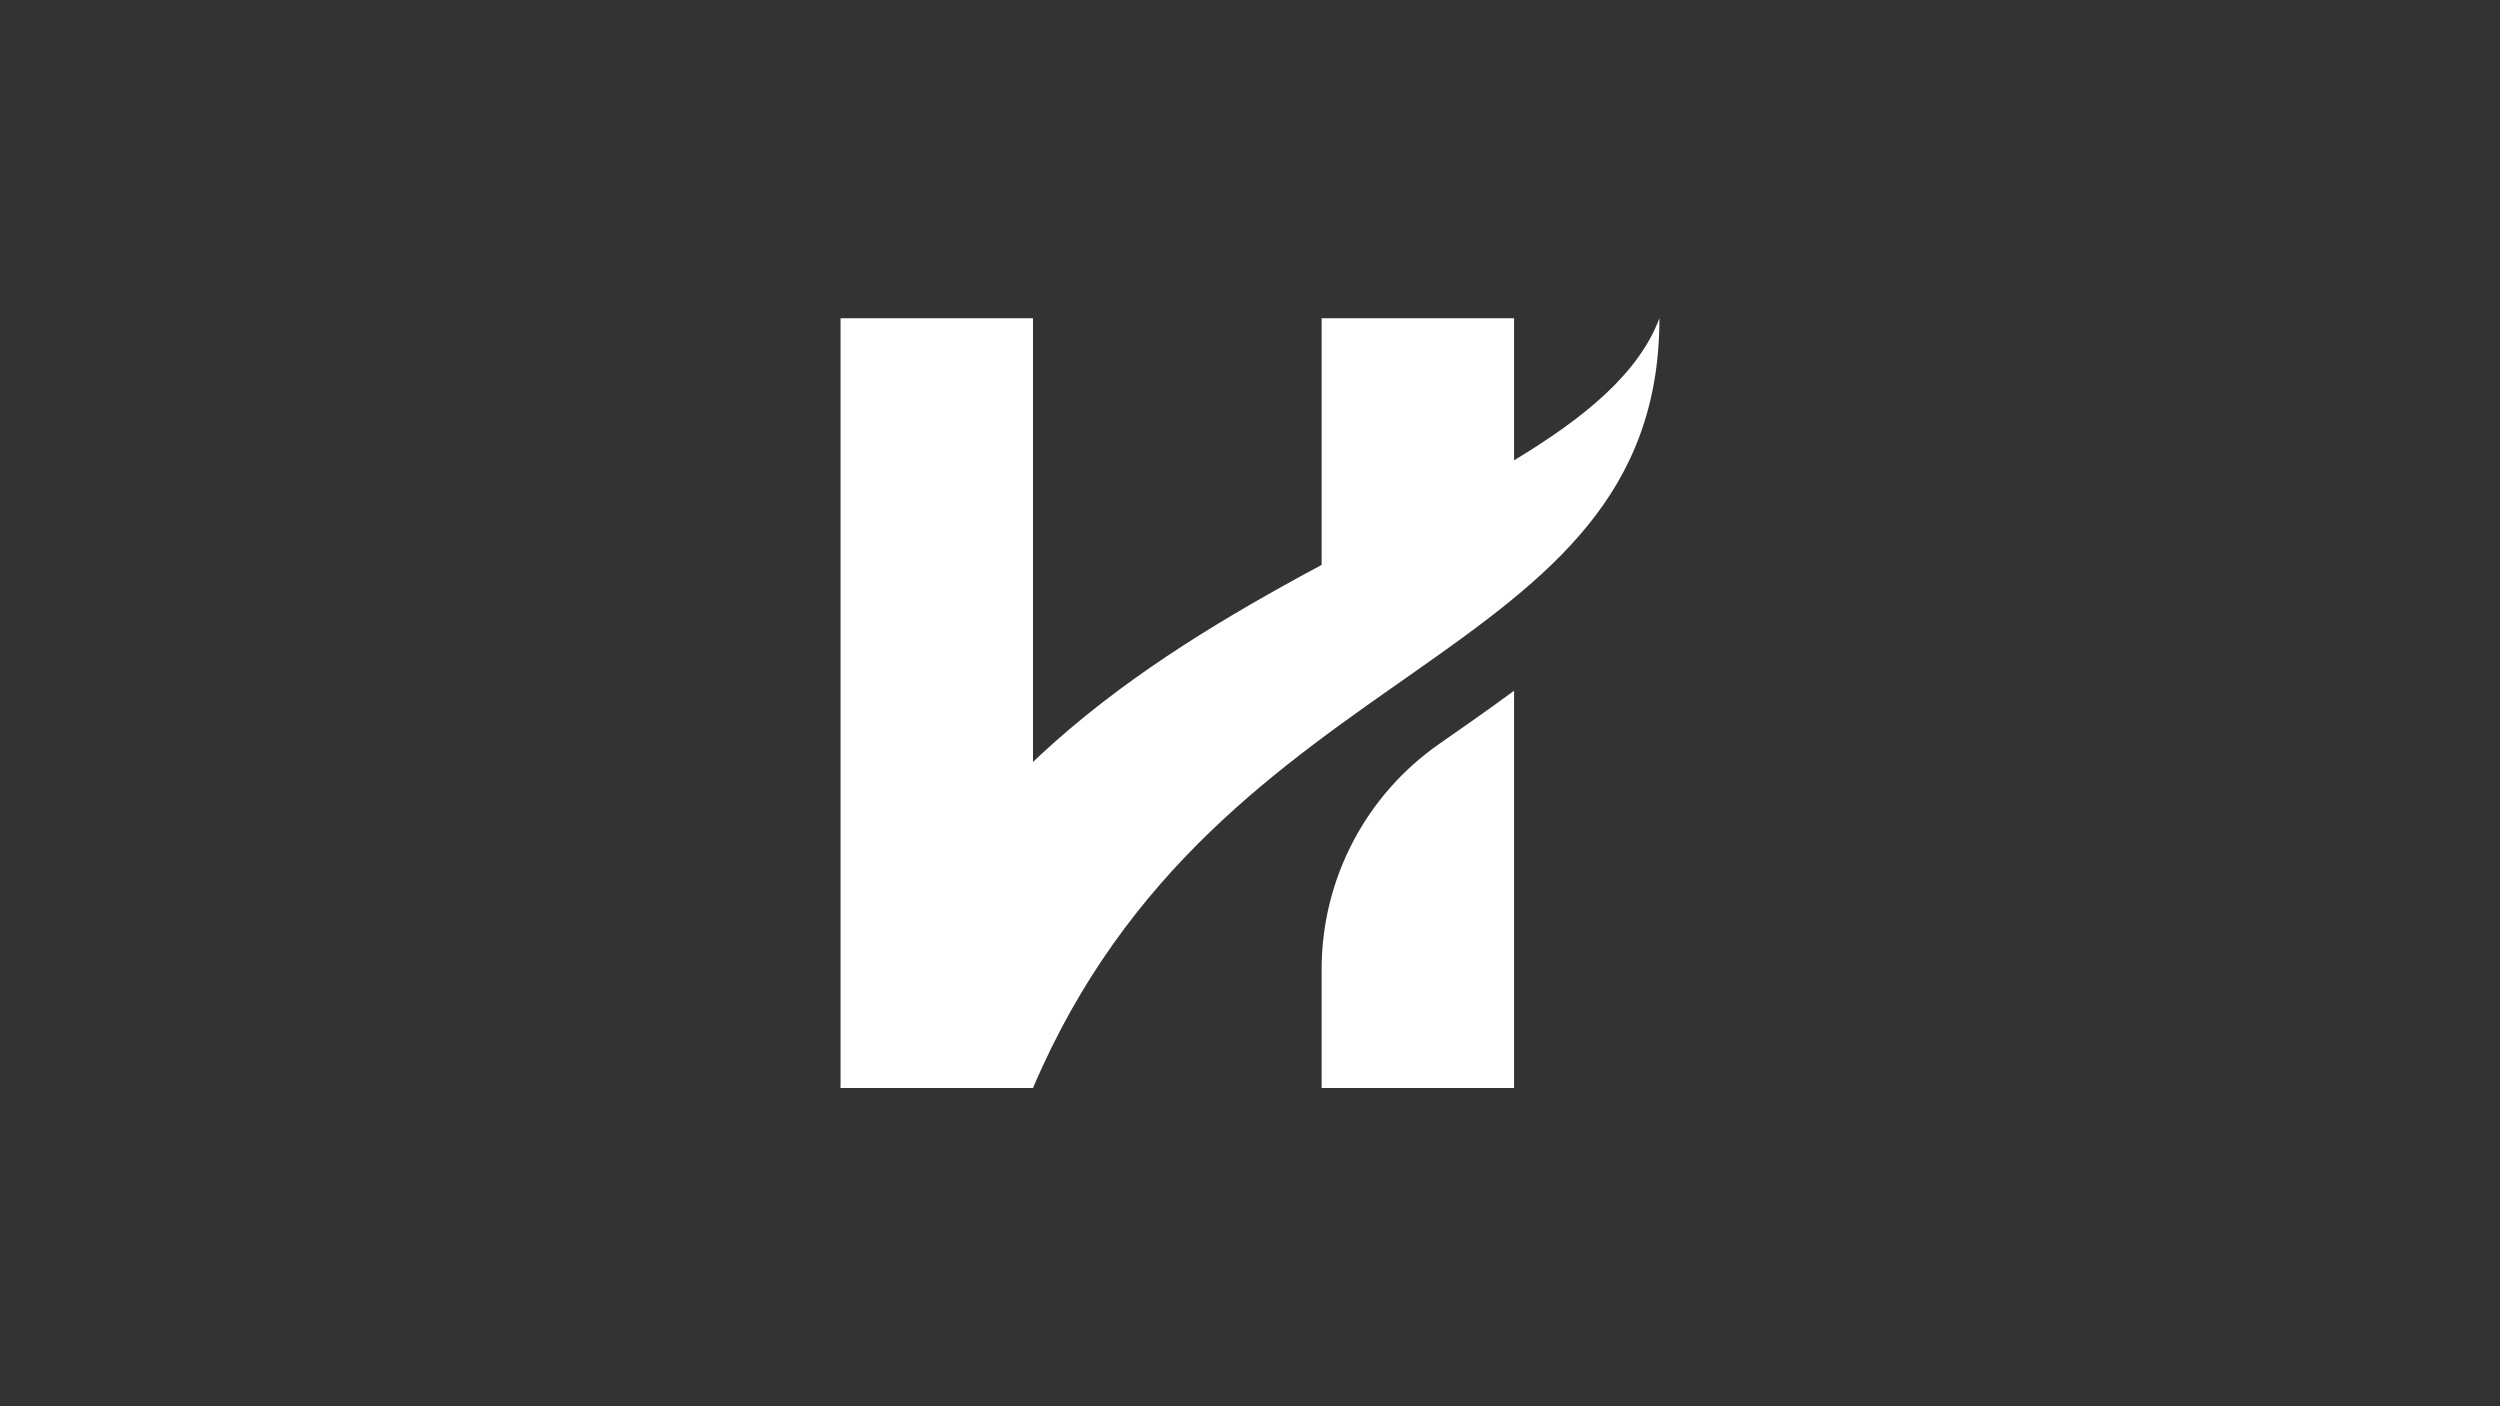 <svg xmlns="http://www.w3.org/2000/svg" xmlns:xlink="http://www.w3.org/1999/xlink" width="1920" zoomAndPan="magnify" viewBox="0 0 1440 810" height="1080" preserveAspectRatio="xMidYMid meet" version="1.0"><rect x="0" y="0" width="1440" height="810" fill="#333333" stroke="none"/><defs><clipPath id="8dfad3381e"><path d="M 484.164 183.312 L 596 183.312 L 596 626.562 L 484.164 626.562 Z M 484.164 183.312 " clip-rule="nonzero"/></clipPath><clipPath id="be557b4453"><path d="M 484.164 183.312 L 955.914 183.312 L 955.914 626.562 L 484.164 626.562 Z M 484.164 183.312 " clip-rule="nonzero"/></clipPath><clipPath id="d4f0732dc1"><path d="M 761 183.312 L 873 183.312 L 873 375 L 761 375 Z M 761 183.312 " clip-rule="nonzero"/></clipPath><clipPath id="db50a07625"><path d="M 761 397 L 873 397 L 873 626.562 L 761 626.562 Z M 761 397 " clip-rule="nonzero"/></clipPath></defs><g clip-path="url(#8dfad3381e)"><path fill="#ffffff" d="M 484.164 183.316 L 595.004 183.316 L 595.004 626.676 L 484.164 626.676 Z M 484.164 183.316 " fill-opacity="1" fill-rule="nonzero"/></g><g clip-path="url(#be557b4453)"><path fill="#ffffff" d="M 484.164 626.676 C 557.602 333.68 907.762 310.652 955.832 183.316 C 955.832 386.105 702.469 374.238 595.004 626.676 Z M 484.164 626.676 " fill-opacity="1" fill-rule="nonzero"/></g><g clip-path="url(#d4f0732dc1)"><path fill="#ffffff" d="M 872.102 312.828 L 872.102 183.316 L 761.262 183.316 L 761.262 374.238 C 801.277 353.168 839.656 334.008 872.102 312.828 Z M 872.102 312.828 " fill-opacity="1" fill-rule="nonzero"/></g><g clip-path="url(#db50a07625)"><path fill="#ffffff" d="M 829.586 428.078 C 829.367 428.242 829.148 428.406 828.875 428.57 C 786.523 458.129 761.262 506.582 761.262 558.246 L 761.262 626.676 L 872.102 626.676 L 872.102 397.863 C 858.383 407.992 844.121 417.953 829.586 428.078 Z M 829.586 428.078 " fill-opacity="1" fill-rule="nonzero"/></g></svg>